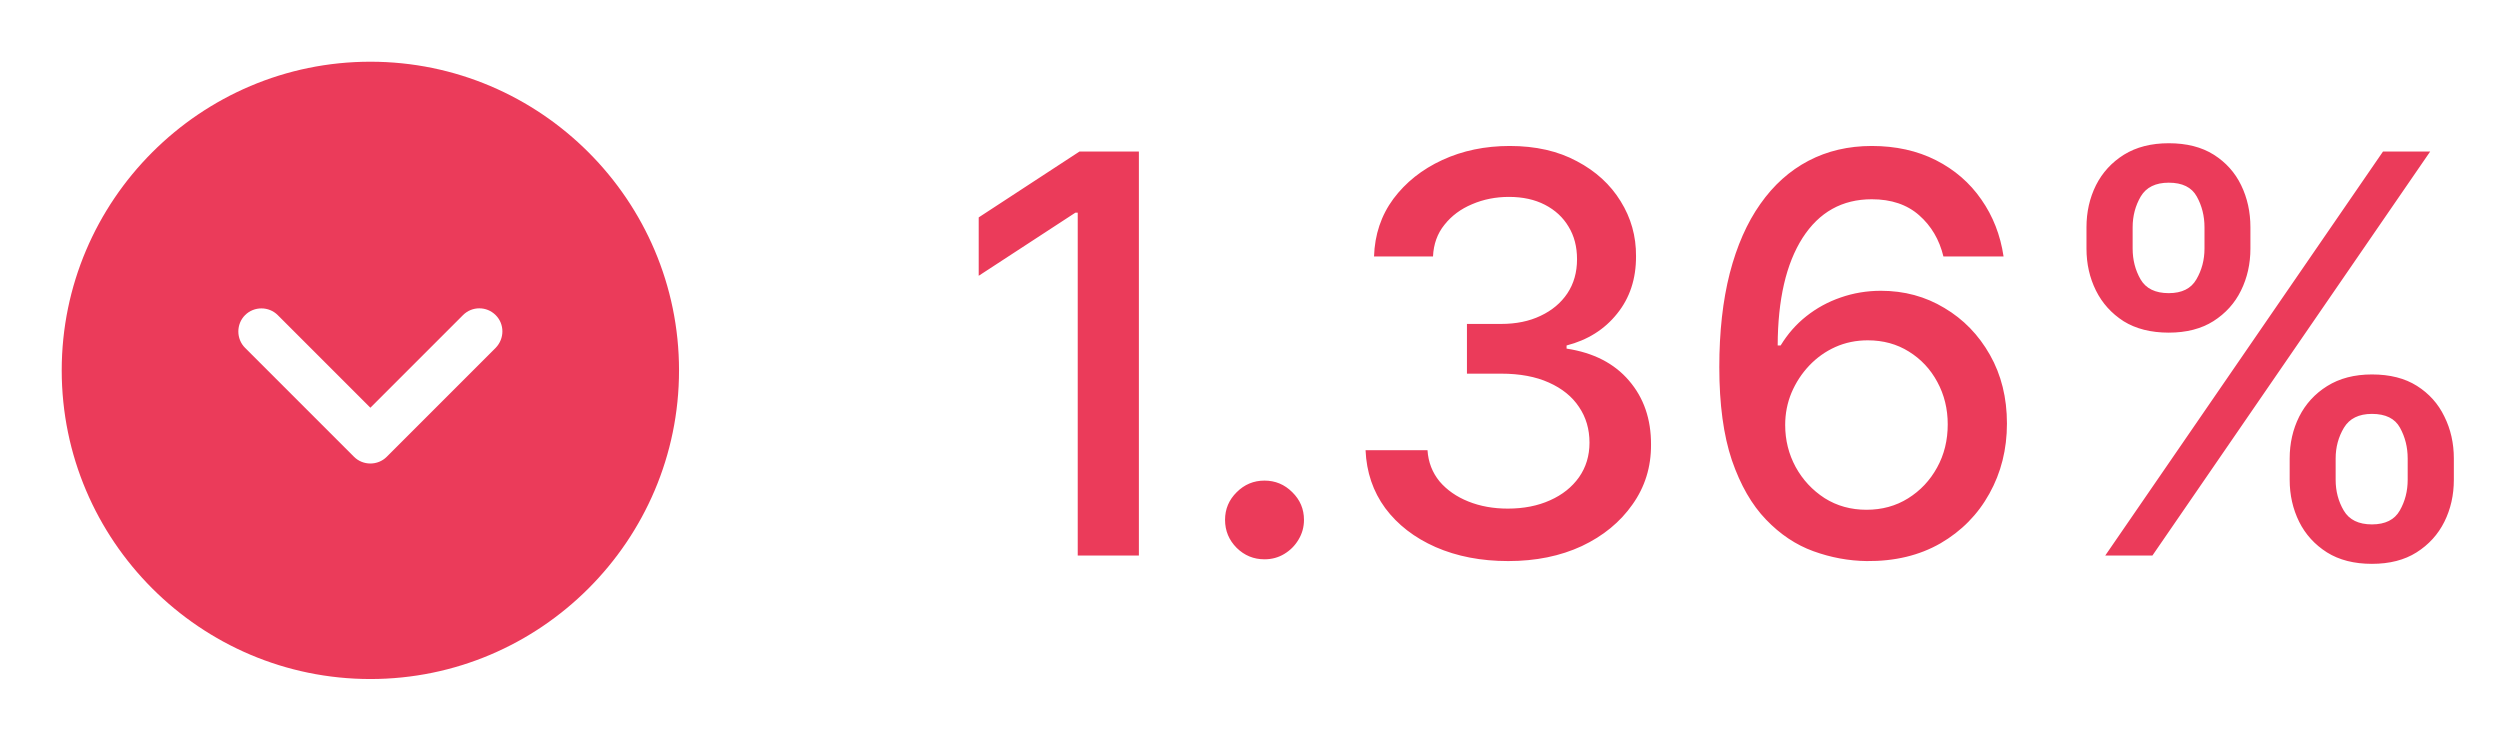 <svg width="54" height="16" viewBox="0 0 54 16" fill="none" xmlns="http://www.w3.org/2000/svg">
<path d="M24.6 3.273V12H23.279V4.594H23.228L21.14 5.957V4.696L23.317 3.273H24.6ZM27.313 12.081C27.08 12.081 26.88 11.999 26.712 11.834C26.545 11.666 26.461 11.464 26.461 11.229C26.461 10.996 26.545 10.797 26.712 10.632C26.88 10.464 27.08 10.381 27.313 10.381C27.546 10.381 27.746 10.464 27.914 10.632C28.082 10.797 28.166 10.996 28.166 11.229C28.166 11.385 28.126 11.528 28.046 11.659C27.97 11.787 27.867 11.889 27.739 11.966C27.611 12.043 27.47 12.081 27.313 12.081ZM32.577 12.119C31.992 12.119 31.469 12.018 31.009 11.817C30.552 11.615 30.189 11.335 29.922 10.977C29.658 10.617 29.516 10.199 29.496 9.724H30.834C30.851 9.983 30.938 10.207 31.094 10.398C31.253 10.585 31.461 10.73 31.716 10.832C31.972 10.935 32.256 10.986 32.569 10.986C32.912 10.986 33.216 10.926 33.48 10.807C33.748 10.688 33.956 10.521 34.107 10.308C34.258 10.092 34.333 9.844 34.333 9.562C34.333 9.27 34.258 9.013 34.107 8.791C33.959 8.567 33.742 8.391 33.455 8.263C33.171 8.135 32.827 8.071 32.424 8.071H31.686V6.997H32.424C32.748 6.997 33.032 6.939 33.276 6.822C33.523 6.706 33.716 6.544 33.855 6.337C33.995 6.126 34.064 5.881 34.064 5.599C34.064 5.33 34.003 5.095 33.881 4.896C33.762 4.695 33.591 4.537 33.37 4.423C33.151 4.31 32.892 4.253 32.594 4.253C32.31 4.253 32.044 4.305 31.797 4.411C31.553 4.513 31.354 4.661 31.201 4.854C31.047 5.044 30.965 5.273 30.953 5.54H29.679C29.694 5.068 29.833 4.653 30.097 4.295C30.364 3.938 30.716 3.658 31.154 3.456C31.591 3.254 32.077 3.153 32.611 3.153C33.171 3.153 33.654 3.263 34.06 3.482C34.469 3.697 34.784 3.986 35.006 4.347C35.23 4.707 35.341 5.102 35.338 5.531C35.341 6.02 35.205 6.435 34.929 6.776C34.657 7.116 34.293 7.345 33.838 7.462V7.53C34.418 7.618 34.867 7.848 35.185 8.22C35.506 8.592 35.665 9.054 35.662 9.605C35.665 10.085 35.532 10.516 35.262 10.896C34.995 11.277 34.63 11.577 34.166 11.796C33.703 12.011 33.174 12.119 32.577 12.119ZM40.32 12.119C39.931 12.114 39.547 12.043 39.169 11.906C38.794 11.77 38.453 11.543 38.147 11.224C37.84 10.906 37.594 10.479 37.409 9.942C37.228 9.405 37.137 8.734 37.137 7.93C37.137 7.169 37.212 6.493 37.363 5.902C37.516 5.311 37.736 4.812 38.023 4.406C38.31 3.997 38.657 3.686 39.063 3.473C39.469 3.26 39.925 3.153 40.431 3.153C40.951 3.153 41.412 3.256 41.816 3.46C42.219 3.665 42.546 3.947 42.796 4.308C43.049 4.669 43.209 5.08 43.277 5.54H41.978C41.89 5.176 41.715 4.879 41.453 4.649C41.192 4.419 40.851 4.304 40.431 4.304C39.791 4.304 39.293 4.582 38.935 5.139C38.58 5.696 38.401 6.47 38.398 7.462H38.462C38.613 7.214 38.797 7.004 39.016 6.831C39.238 6.655 39.485 6.52 39.758 6.426C40.033 6.33 40.323 6.281 40.627 6.281C41.133 6.281 41.59 6.405 41.999 6.652C42.411 6.896 42.739 7.234 42.983 7.666C43.228 8.098 43.35 8.592 43.35 9.149C43.35 9.706 43.223 10.21 42.971 10.662C42.721 11.114 42.368 11.472 41.914 11.736C41.459 11.997 40.928 12.125 40.32 12.119ZM40.316 11.011C40.651 11.011 40.951 10.929 41.215 10.764C41.479 10.599 41.688 10.378 41.841 10.099C41.995 9.821 42.071 9.51 42.071 9.166C42.071 8.831 41.996 8.526 41.846 8.25C41.698 7.974 41.493 7.756 41.232 7.594C40.973 7.432 40.678 7.351 40.346 7.351C40.093 7.351 39.858 7.399 39.642 7.496C39.429 7.592 39.242 7.726 39.08 7.896C38.918 8.067 38.79 8.263 38.696 8.484C38.605 8.703 38.56 8.935 38.56 9.179C38.56 9.506 38.635 9.808 38.786 10.087C38.939 10.365 39.148 10.589 39.412 10.76C39.679 10.928 39.98 11.011 40.316 11.011ZM49.457 10.364V9.903C49.457 9.574 49.526 9.273 49.662 9C49.801 8.724 50.003 8.504 50.267 8.339C50.534 8.172 50.856 8.088 51.234 8.088C51.621 8.088 51.945 8.17 52.206 8.335C52.467 8.5 52.665 8.72 52.798 8.996C52.935 9.271 53.003 9.574 53.003 9.903V10.364C53.003 10.693 52.935 10.996 52.798 11.271C52.662 11.544 52.462 11.764 52.197 11.932C51.936 12.097 51.615 12.179 51.234 12.179C50.851 12.179 50.527 12.097 50.263 11.932C49.999 11.764 49.798 11.544 49.662 11.271C49.526 10.996 49.457 10.693 49.457 10.364ZM50.45 9.903V10.364C50.45 10.608 50.508 10.829 50.625 11.028C50.742 11.227 50.945 11.327 51.234 11.327C51.521 11.327 51.722 11.227 51.835 11.028C51.949 10.829 52.006 10.608 52.006 10.364V9.903C52.006 9.659 51.95 9.438 51.84 9.239C51.731 9.04 51.53 8.94 51.234 8.94C50.95 8.94 50.749 9.04 50.629 9.239C50.51 9.438 50.45 9.659 50.45 9.903ZM45.068 5.369V4.909C45.068 4.58 45.136 4.277 45.273 4.001C45.412 3.726 45.614 3.506 45.878 3.341C46.145 3.176 46.467 3.094 46.845 3.094C47.231 3.094 47.555 3.176 47.817 3.341C48.078 3.506 48.276 3.726 48.409 4.001C48.543 4.277 48.609 4.58 48.609 4.909V5.369C48.609 5.699 48.541 6.001 48.405 6.277C48.271 6.55 48.072 6.77 47.808 6.938C47.547 7.102 47.226 7.185 46.845 7.185C46.459 7.185 46.133 7.102 45.869 6.938C45.608 6.77 45.409 6.55 45.273 6.277C45.136 6.001 45.068 5.699 45.068 5.369ZM46.065 4.909V5.369C46.065 5.614 46.122 5.835 46.236 6.034C46.352 6.233 46.555 6.332 46.845 6.332C47.129 6.332 47.328 6.233 47.442 6.034C47.558 5.835 47.617 5.614 47.617 5.369V4.909C47.617 4.665 47.561 4.443 47.45 4.244C47.34 4.045 47.138 3.946 46.845 3.946C46.561 3.946 46.359 4.045 46.24 4.244C46.124 4.443 46.065 4.665 46.065 4.909ZM45.473 12L51.473 3.273H52.492L46.492 12H45.473Z" fill="#EB3B5A"/>
<path d="M8 14.667C4.327 14.667 1.333 11.673 1.333 8C1.333 4.327 4.327 1.333 8 1.333C11.673 1.333 14.667 4.327 14.667 8C14.667 11.673 11.673 14.667 8 14.667ZM10.707 6.807C10.607 6.707 10.48 6.66 10.353 6.66C10.227 6.66 10.1 6.707 10 6.807L8 8.807L6 6.807C5.807 6.613 5.487 6.613 5.293 6.807C5.1 7 5.1 7.32 5.293 7.513L7.647 9.867C7.84 10.06 8.16 10.06 8.353 9.867L10.707 7.513C10.9 7.313 10.9 7 10.707 6.807Z" fill="#EB3B5A"/>
</svg>

